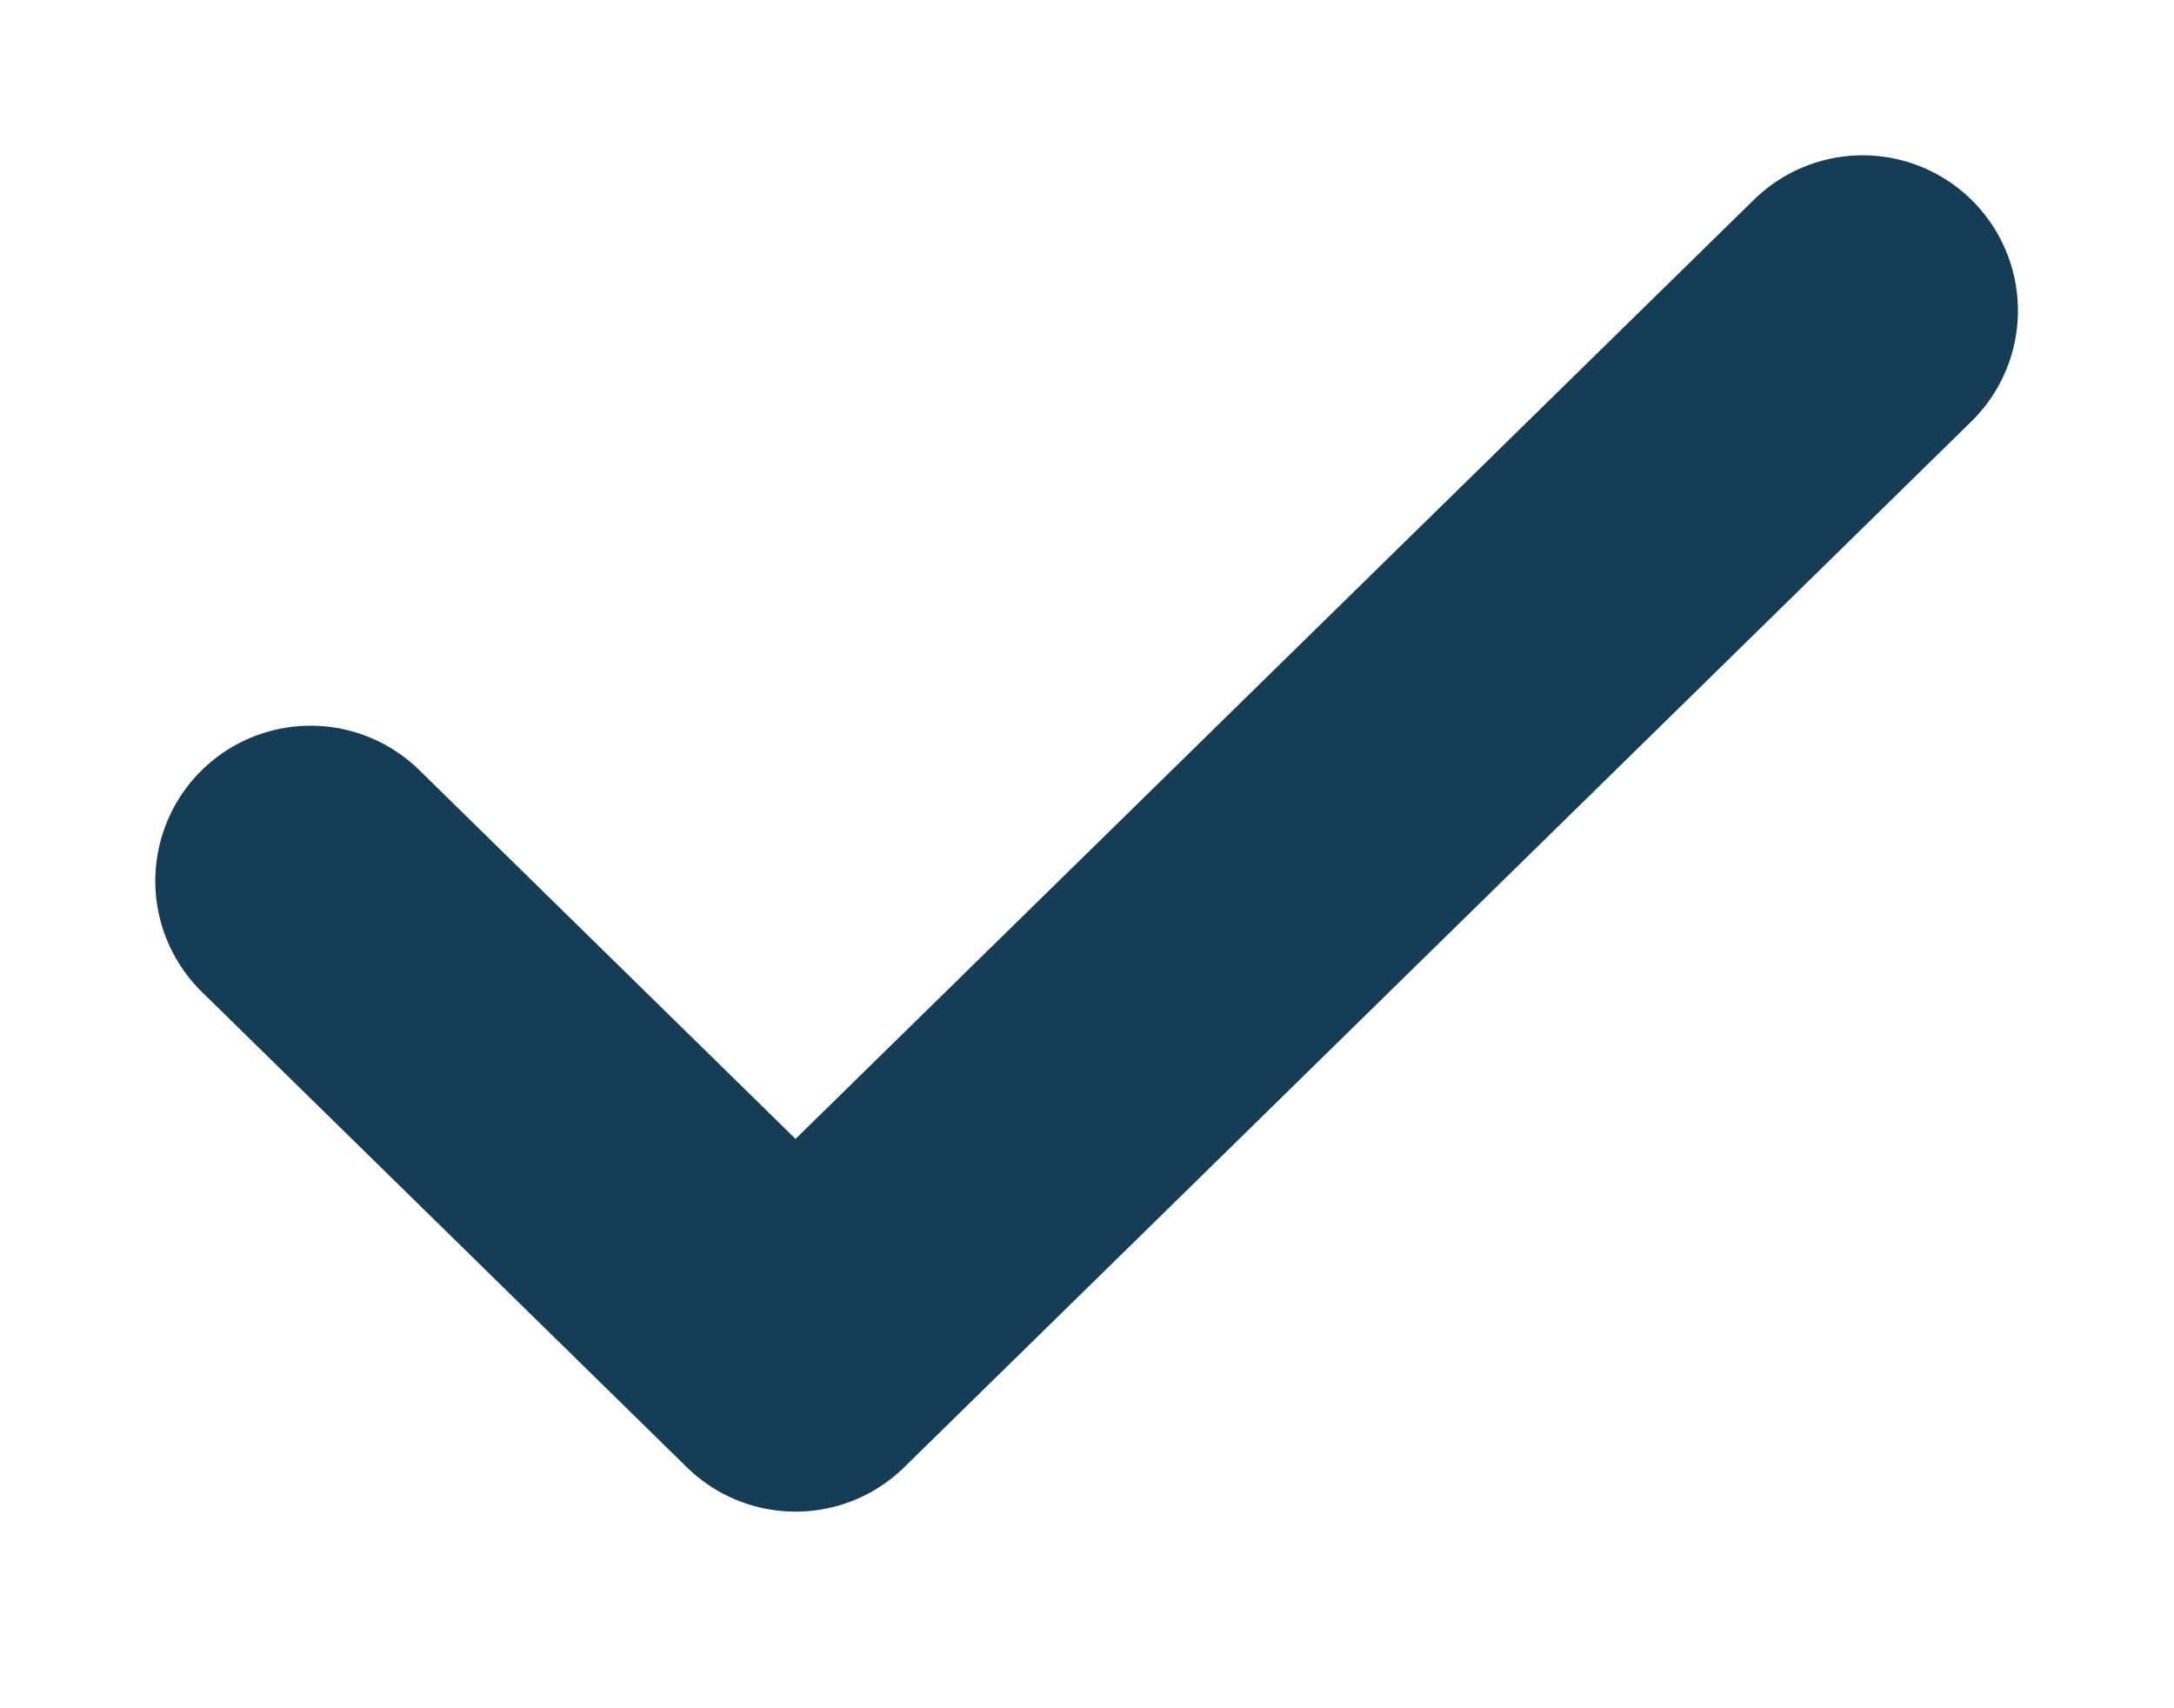 <svg xmlns="http://www.w3.org/2000/svg" width="14" height="11" viewBox="0 0 14 11"><polyline fill="none" stroke="#153e56" stroke-width="2" points="9.995 0 3.123 6.734 0 3.673" transform="translate(2 2)" stroke-linecap="round" stroke-linejoin="round"/></svg>